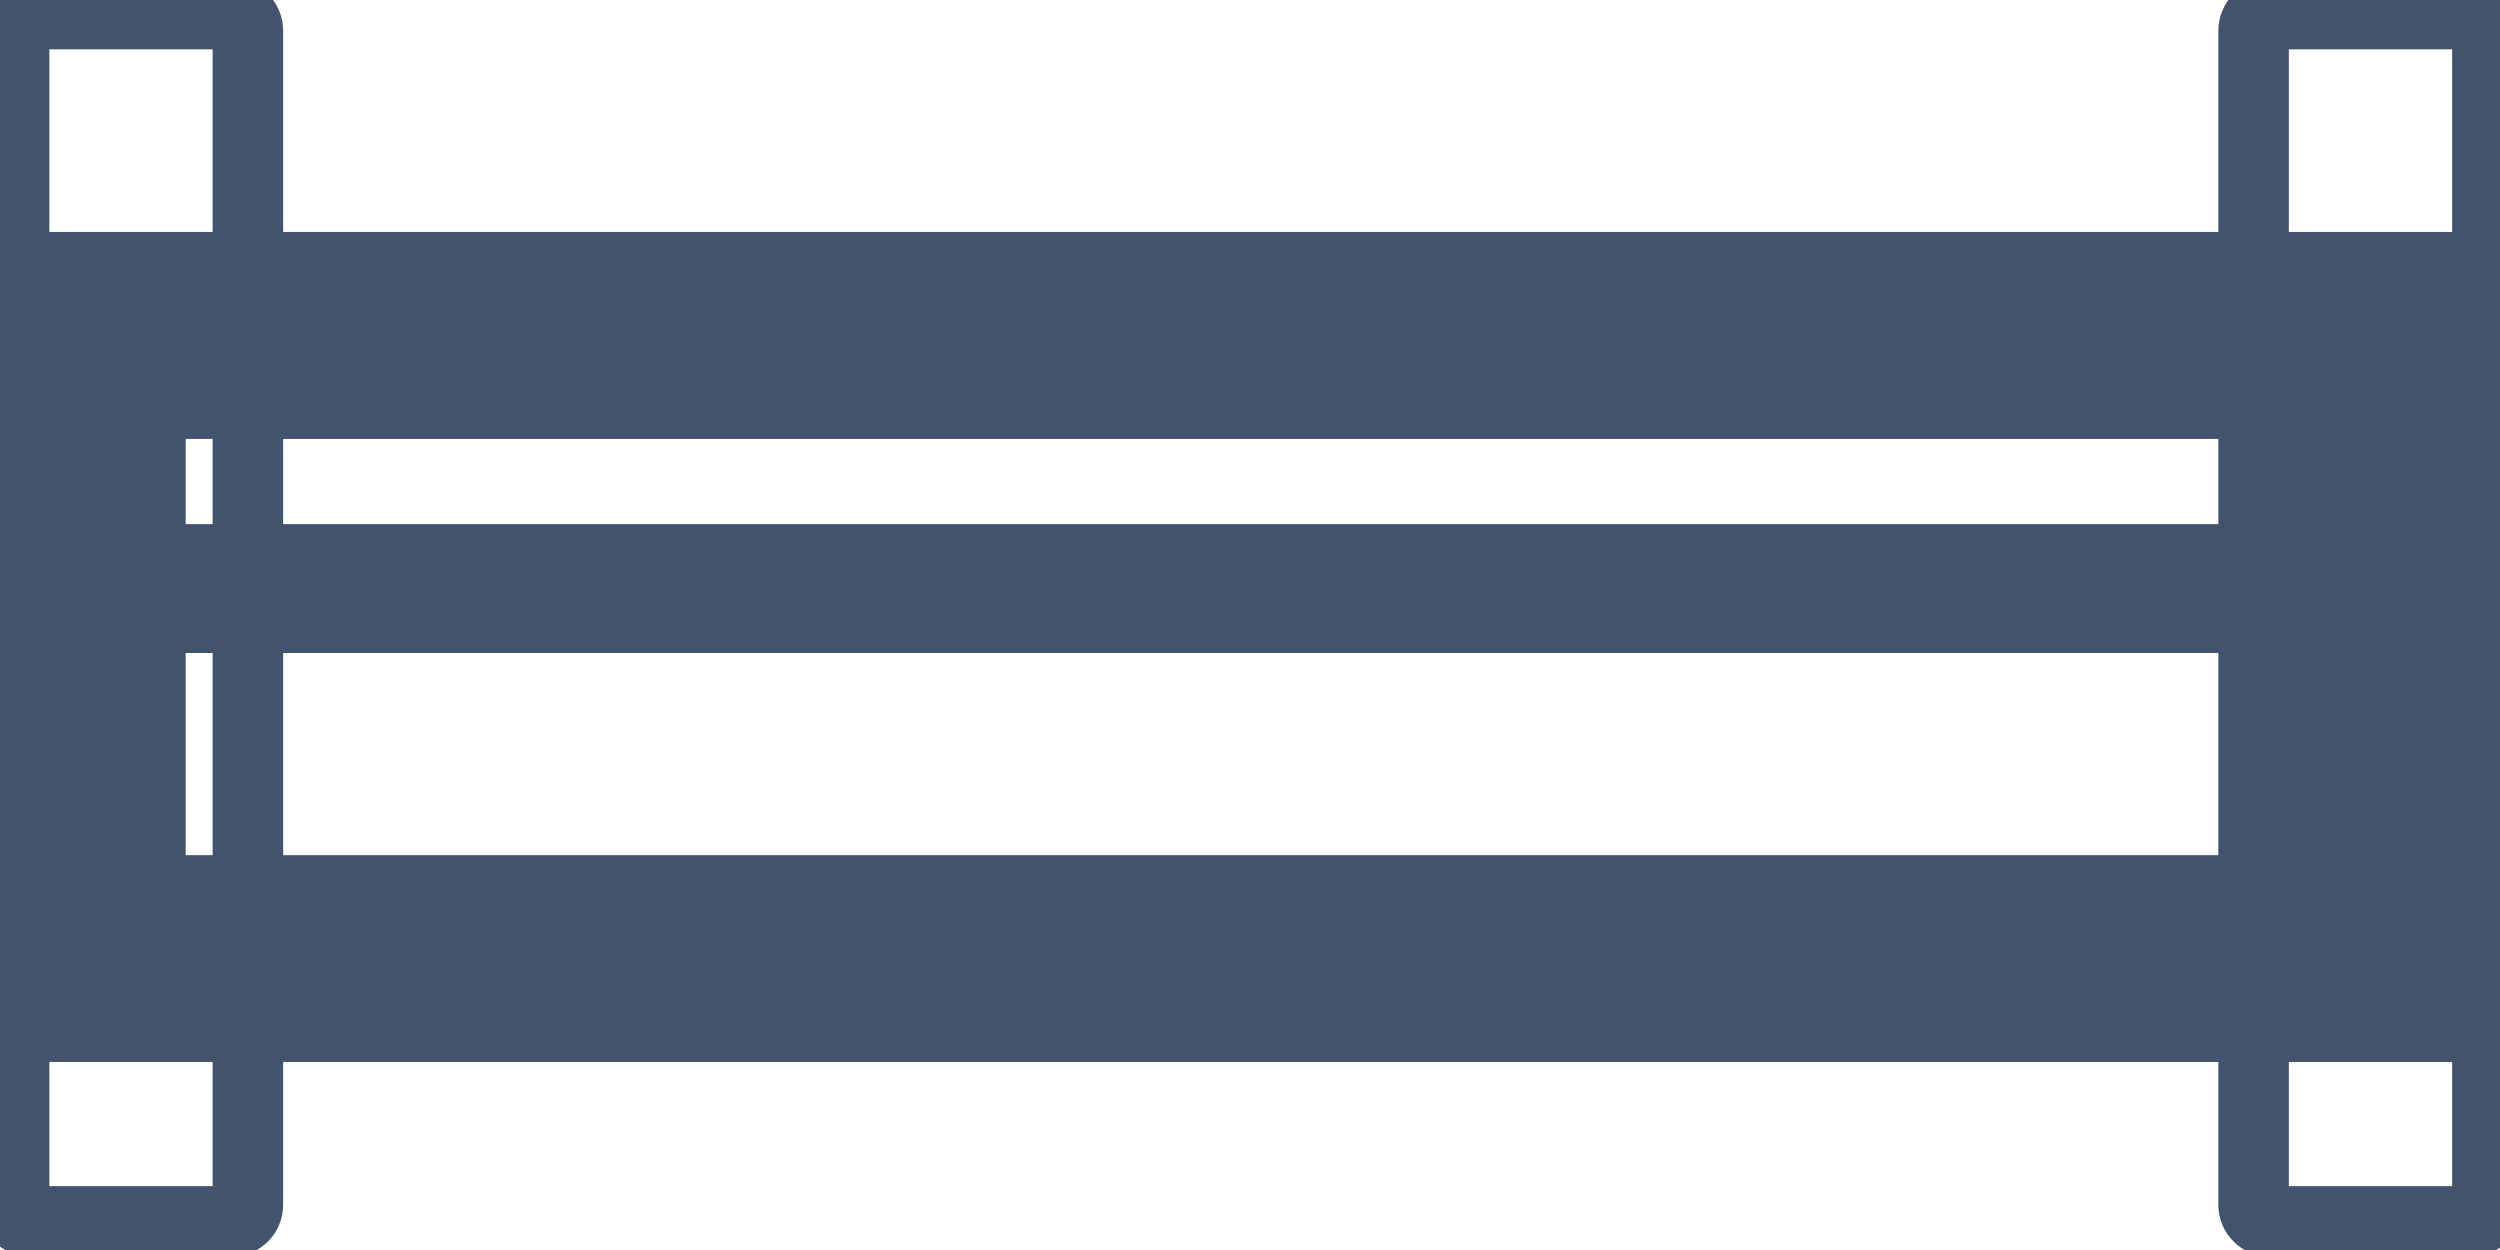<svg data-v-9833e8b2="" version="1.1" xmlns="http://www.w3.org/2000/svg" xmlns:xlink="http://www.w3.org/1999/xlink" width="25" height="12.5"><g data-v-9833e8b2=""><path data-v-9833e8b2="" transform="scale(0.141)" fill="none" stroke="rgba(68, 83, 109, 1)" paint-order="fill stroke markers" d="m5.844,23.793l162.969,0l0,44.199l-162.969,0l0,-44.199z" stroke-width="5" stroke-miterlimit="10" stroke-dasharray=""></path><path data-v-9833e8b2="" transform="scale(0.141)" fill="none" stroke="rgba(68, 83, 109, 1)" paint-order="fill stroke markers" d="m173.637,72.817l-172.637,0l0,-53.867l172.637,0l0,53.867zm-162.969,-9.668l153.301,0l0,-34.531l-153.301,0l0,34.531z" stroke-width="5" stroke-miterlimit="10" stroke-dasharray=""></path><path data-v-9833e8b2="" transform="scale(0.141)" fill="none" stroke="rgba(68, 83, 109, 1)" paint-order="fill stroke markers" d="m6.527,41.742c-1.152,0 -2.07,-0.938 -2.07,-2.07l0,-11.055c0,-1.152 0.938,-2.07 2.07,-2.07l162.969,0c1.152,0 2.07,0.938 2.07,2.07l0,11.055c0,1.152 -0.938,2.07 -2.07,2.07l-162.969,0z" stroke-width="5" stroke-miterlimit="10" stroke-dasharray=""></path><path data-v-9833e8b2="" transform="scale(0.141)" fill="none" stroke="rgba(68, 83, 109, 1)" paint-order="fill stroke markers" d="m169.497,28.617l0,11.055l-162.969,0l0,-11.055l162.969,0m0,-4.141l-162.969,0c-2.285,0 -4.141,1.855 -4.141,4.141l0,11.055c0,2.285 1.855,4.141 4.141,4.141l162.969,0c2.285,0 4.141,-1.855 4.141,-4.141l0,-11.055c0,-2.285 -1.855,-4.141 -4.141,-4.141z" stroke-width="5" stroke-miterlimit="10" stroke-dasharray=""></path><path data-v-9833e8b2="" transform="scale(0.141)" fill="none" stroke="rgba(68, 83, 109, 1)" paint-order="fill stroke markers" d="m16.41,86.625l-14.238,0c-0.645,0 -1.172,-0.527 -1.172,-1.172l0,-83.281c0,-0.645 0.527,-1.172 1.172,-1.172l14.238,0c0.645,0 1.172,0.527 1.172,1.172l0,83.281c0,0.645 -0.527,1.172 -1.172,1.172z" stroke-width="5" stroke-miterlimit="10" stroke-dasharray=""></path><path data-v-9833e8b2="" transform="scale(0.141)" fill="none" stroke="rgba(68, 83, 109, 1)" paint-order="fill stroke markers" d="m175.239,86.625l-14.238,0c-0.645,0 -1.172,-0.527 -1.172,-1.172l0,-83.281c0,-0.645 0.527,-1.172 1.172,-1.172l14.238,0c0.645,0 1.172,0.527 1.172,1.172l0,83.281c0,0.645 -0.527,1.172 -1.172,1.172z" stroke-width="5" stroke-miterlimit="10" stroke-dasharray=""></path></g></svg>